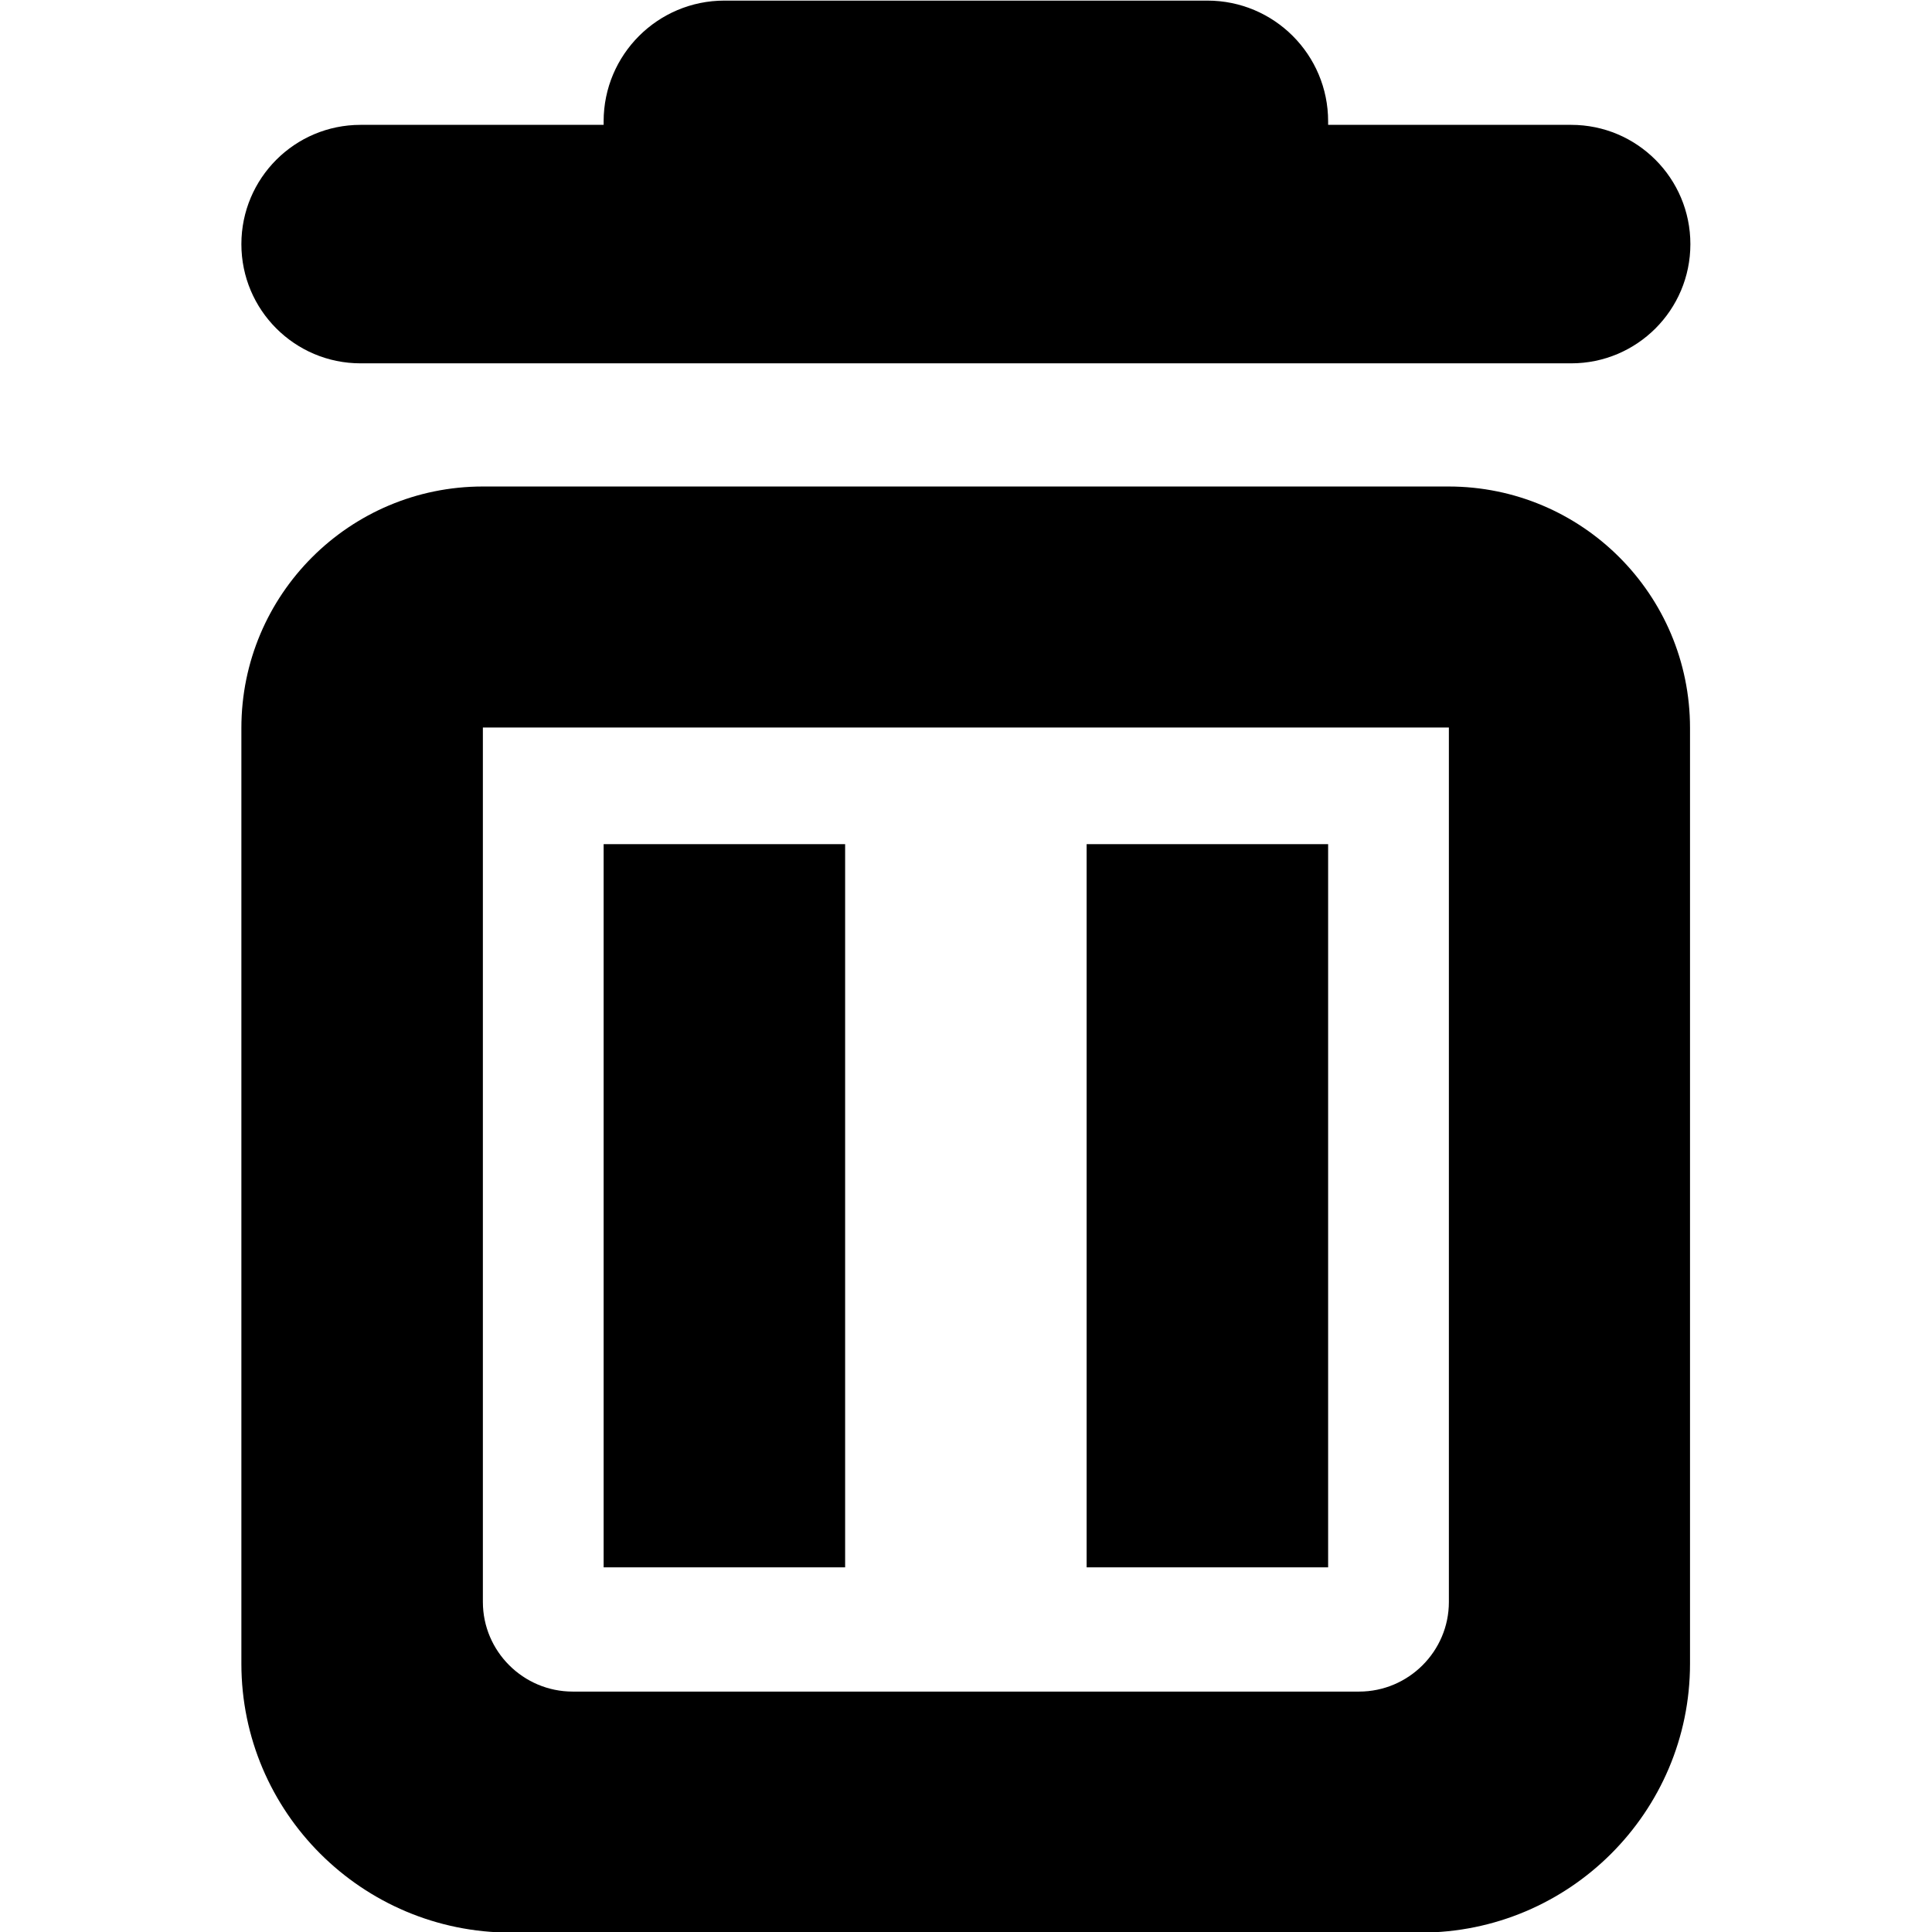 <!--
* SPDX-FileCopyrightText: © 2020 Liferay, Inc. <https://liferay.com>
* SPDX-FileCopyrightText: © 2020 Contributors to the project Clay <https://github.com/liferay/clay/graphs/contributors>
*
* SPDX-License-Identifier: BSD-3-Clause
-->
<svg  viewBox="0 0 16 16" xmlns="http://www.w3.org/2000/svg">
<path class="lexicon-icon-outline" fill-rule="evenodd" clip-rule="evenodd" d="M9.999 0.005C10.552 0.005 10.999 0.453 10.999 1.005V1.034H13.012C13.557 1.034 13.999 1.476 13.999 2.022C13.999 2.567 13.557 3.009 13.012 3.009H2.986C2.441 3.009 1.999 2.567 1.999 2.022C1.999 1.476 2.441 1.034 2.986 1.034H4.999V1.005C4.999 0.453 5.447 0.005 5.999 0.005H9.999ZM1.999 13.778C1.999 15.007 2.999 16.005 4.231 16.005H11.765C12.996 16.005 13.996 15.007 13.996 13.778V6.029C13.996 4.924 13.101 4.029 11.996 4.029H3.999C2.895 4.029 1.999 4.924 1.999 6.029V13.778ZM3.999 6.025H11.999V13.267C11.999 13.675 11.665 14.009 11.255 14.009H4.743C4.333 14.009 3.999 13.675 3.999 13.267V6.025ZM8.999 6.991H10.999V12.98H8.999V6.991ZM6.999 6.991H4.999V12.98H6.999V6.991Z" />
</svg>
